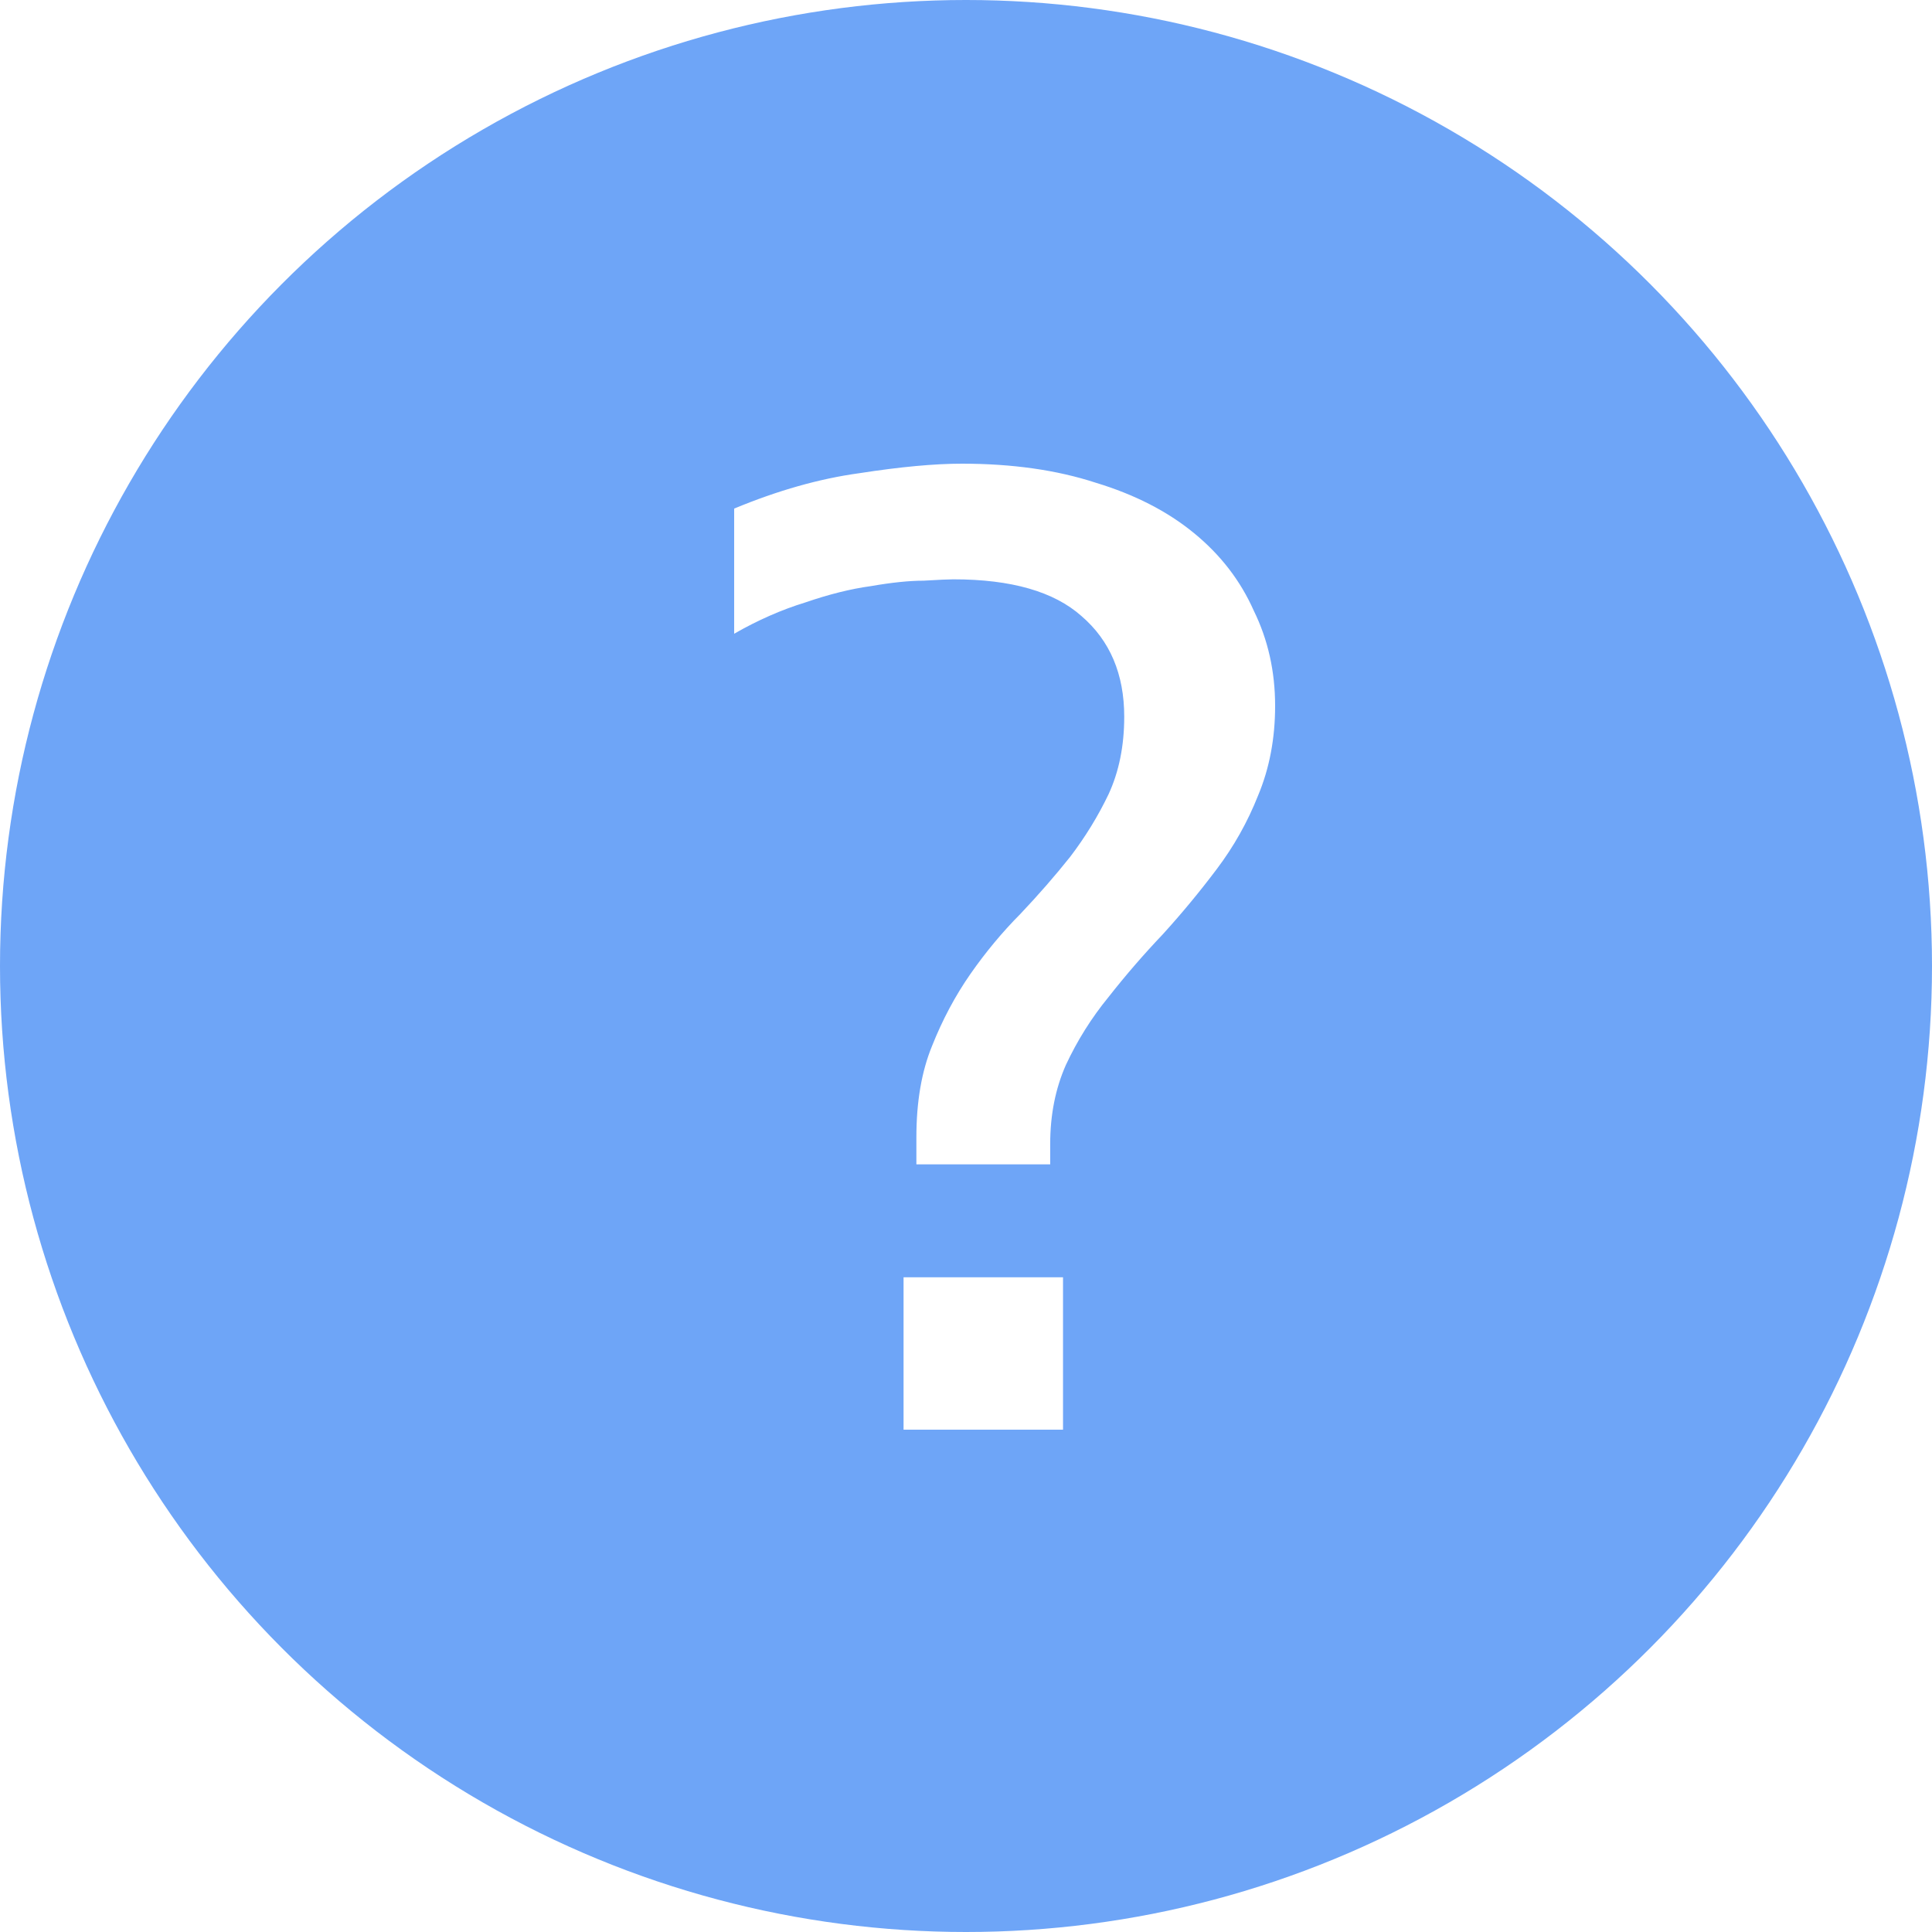<svg width="50" height="50" viewBox="0 0 50 50" fill="none" xmlns="http://www.w3.org/2000/svg">
<g filter="url(#filter0_d_857_14994)">
<path fill-rule="evenodd" clip-rule="evenodd" d="M26.367 24.634C26.449 24.552 26.449 24.42 26.367 24.338C26.285 24.256 26.152 24.256 26.07 24.338L25.047 25.361L24.042 24.356C23.96 24.274 23.827 24.274 23.745 24.356C23.663 24.438 23.663 24.571 23.745 24.653L24.75 25.658L23.745 26.663C23.663 26.745 23.663 26.878 23.745 26.959C23.827 27.041 23.96 27.041 24.042 26.959L25.047 25.955L26.07 26.978C26.152 27.06 26.285 27.06 26.367 26.978C26.448 26.896 26.448 26.763 26.367 26.681L25.343 25.658L26.367 24.634Z" fill="white"/>
</g>
<circle cx="25" cy="25" r="25" fill="#6EA5F7"/>
<path d="M23.716 29.43C23.716 28.514 23.851 27.728 24.121 27.07C24.391 26.39 24.723 25.768 25.116 25.204C25.509 24.641 25.939 24.124 26.405 23.655C26.872 23.162 27.302 22.669 27.695 22.176C28.088 21.66 28.419 21.12 28.689 20.556C28.96 19.97 29.095 19.3 29.095 18.549C29.095 17.446 28.726 16.578 27.989 15.944C27.277 15.31 26.172 14.993 24.674 14.993C24.551 14.993 24.293 15.005 23.9 15.028C23.532 15.028 23.077 15.075 22.537 15.169C22.021 15.239 21.456 15.38 20.842 15.591C20.228 15.779 19.614 16.049 19 16.401V13.162C20.13 12.693 21.21 12.387 22.242 12.246C23.298 12.082 24.183 12 24.895 12C26.197 12 27.351 12.164 28.358 12.493C29.365 12.798 30.212 13.232 30.9 13.796C31.588 14.359 32.103 15.028 32.447 15.803C32.816 16.554 33 17.376 33 18.268C33 19.113 32.853 19.887 32.558 20.591C32.288 21.272 31.932 21.906 31.489 22.493C31.047 23.08 30.581 23.643 30.09 24.183C29.598 24.7 29.132 25.239 28.689 25.803C28.247 26.343 27.879 26.93 27.584 27.563C27.314 28.174 27.179 28.855 27.179 29.606V30.134H23.716V29.43ZM23.384 33.056H27.511V37H23.384V33.056Z" fill="white"/>
<defs>
<filter id="filter0_d_857_14994" x="19.684" y="22.276" width="10.745" height="10.763" filterUnits="userSpaceOnUse" color-interpolation-filters="sRGB">
<feFlood flood-opacity="0" result="BackgroundImageFix"/>
<feColorMatrix in="SourceAlpha" type="matrix" values="0 0 0 0 0 0 0 0 0 0 0 0 0 0 0 0 0 0 127 0" result="hardAlpha"/>
<feOffset dy="2"/>
<feGaussianBlur stdDeviation="2"/>
<feComposite in2="hardAlpha" operator="out"/>
<feColorMatrix type="matrix" values="0 0 0 0 0 0 0 0 0 0 0 0 0 0 0 0 0 0 0.45 0"/>
<feBlend mode="normal" in2="BackgroundImageFix" result="effect1_dropShadow_857_14994"/>
<feBlend mode="normal" in="SourceGraphic" in2="effect1_dropShadow_857_14994" result="shape"/>
</filter>
</defs>
</svg>
